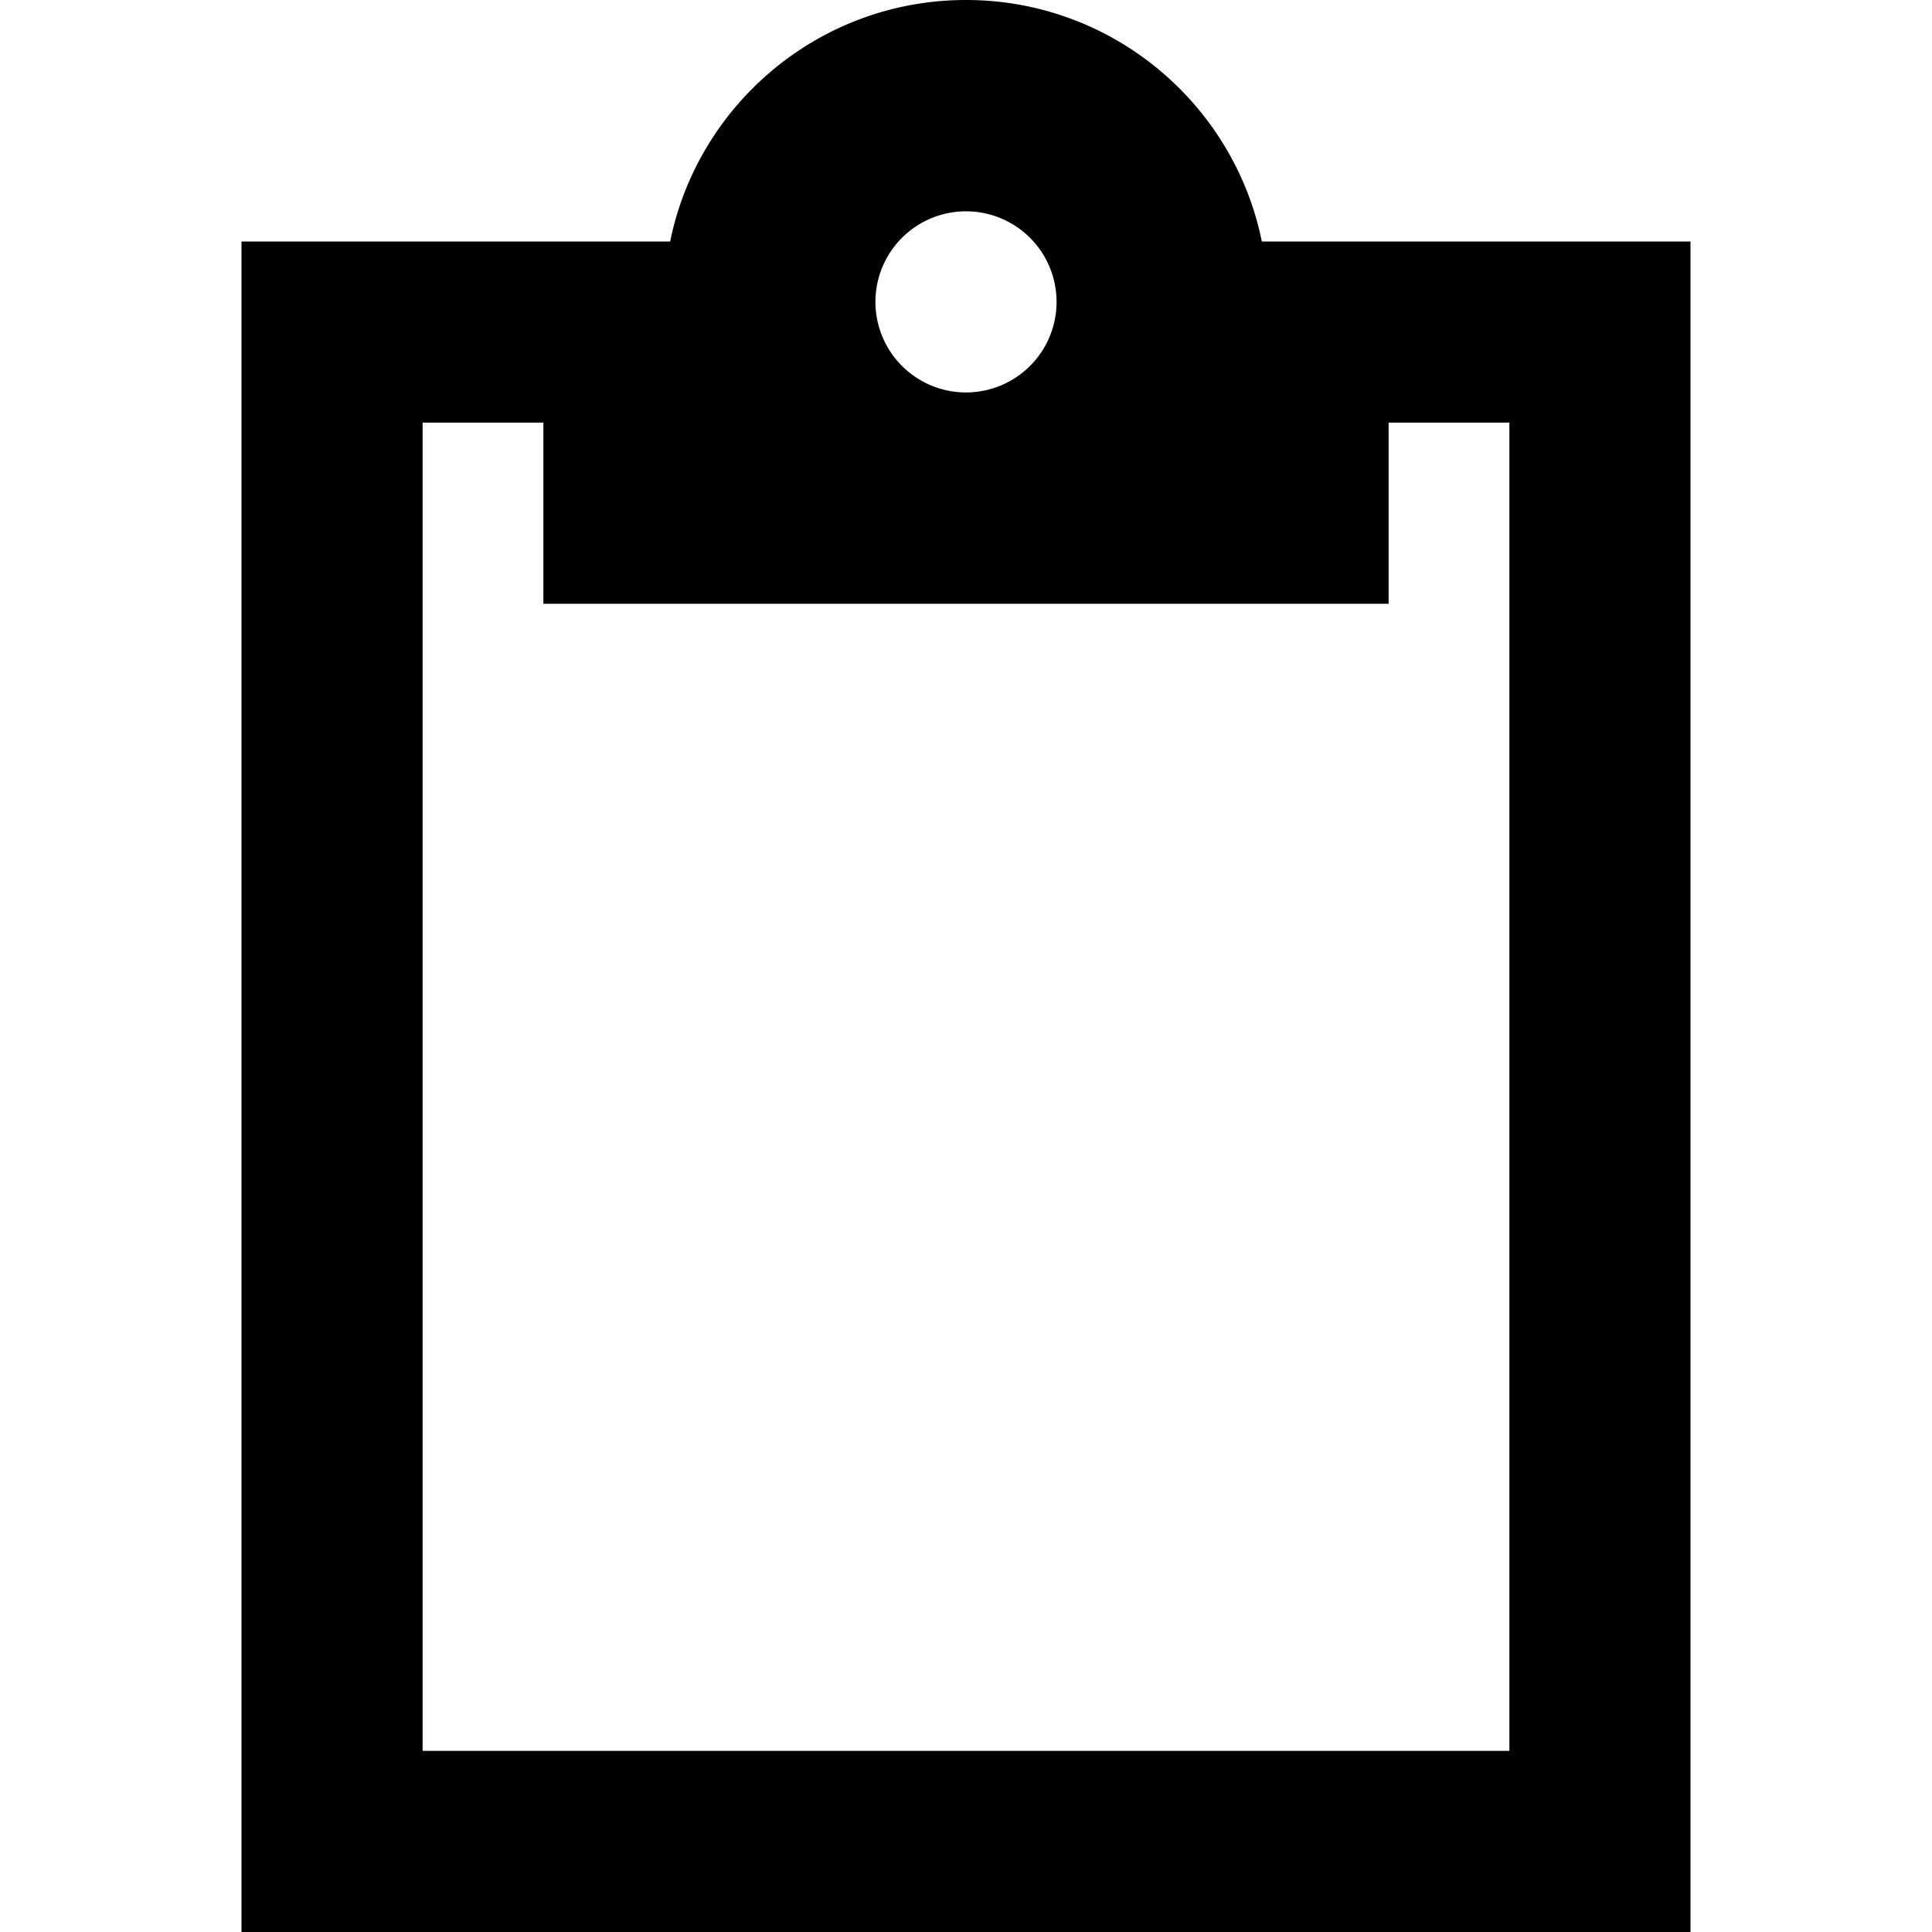 <svg xmlns="http://www.w3.org/2000/svg" width="24" height="24" viewBox="0 0 384 512">
    <path d="M304 64l32 0 48 0 0 48 0 352 0 48-48 0L48 512 0 512l0-48L0 112 0 64l48 0 32 0 33.6 0C121 27.5 153.3 0 192 0s71 27.5 78.4 64L304 64zM48 112l0 352 288 0 0-352-32 0 0 48-112 0L80 160l0-48-32 0zm144-8a24 24 0 1 0 0-48 24 24 0 1 0 0 48z"/>
</svg>